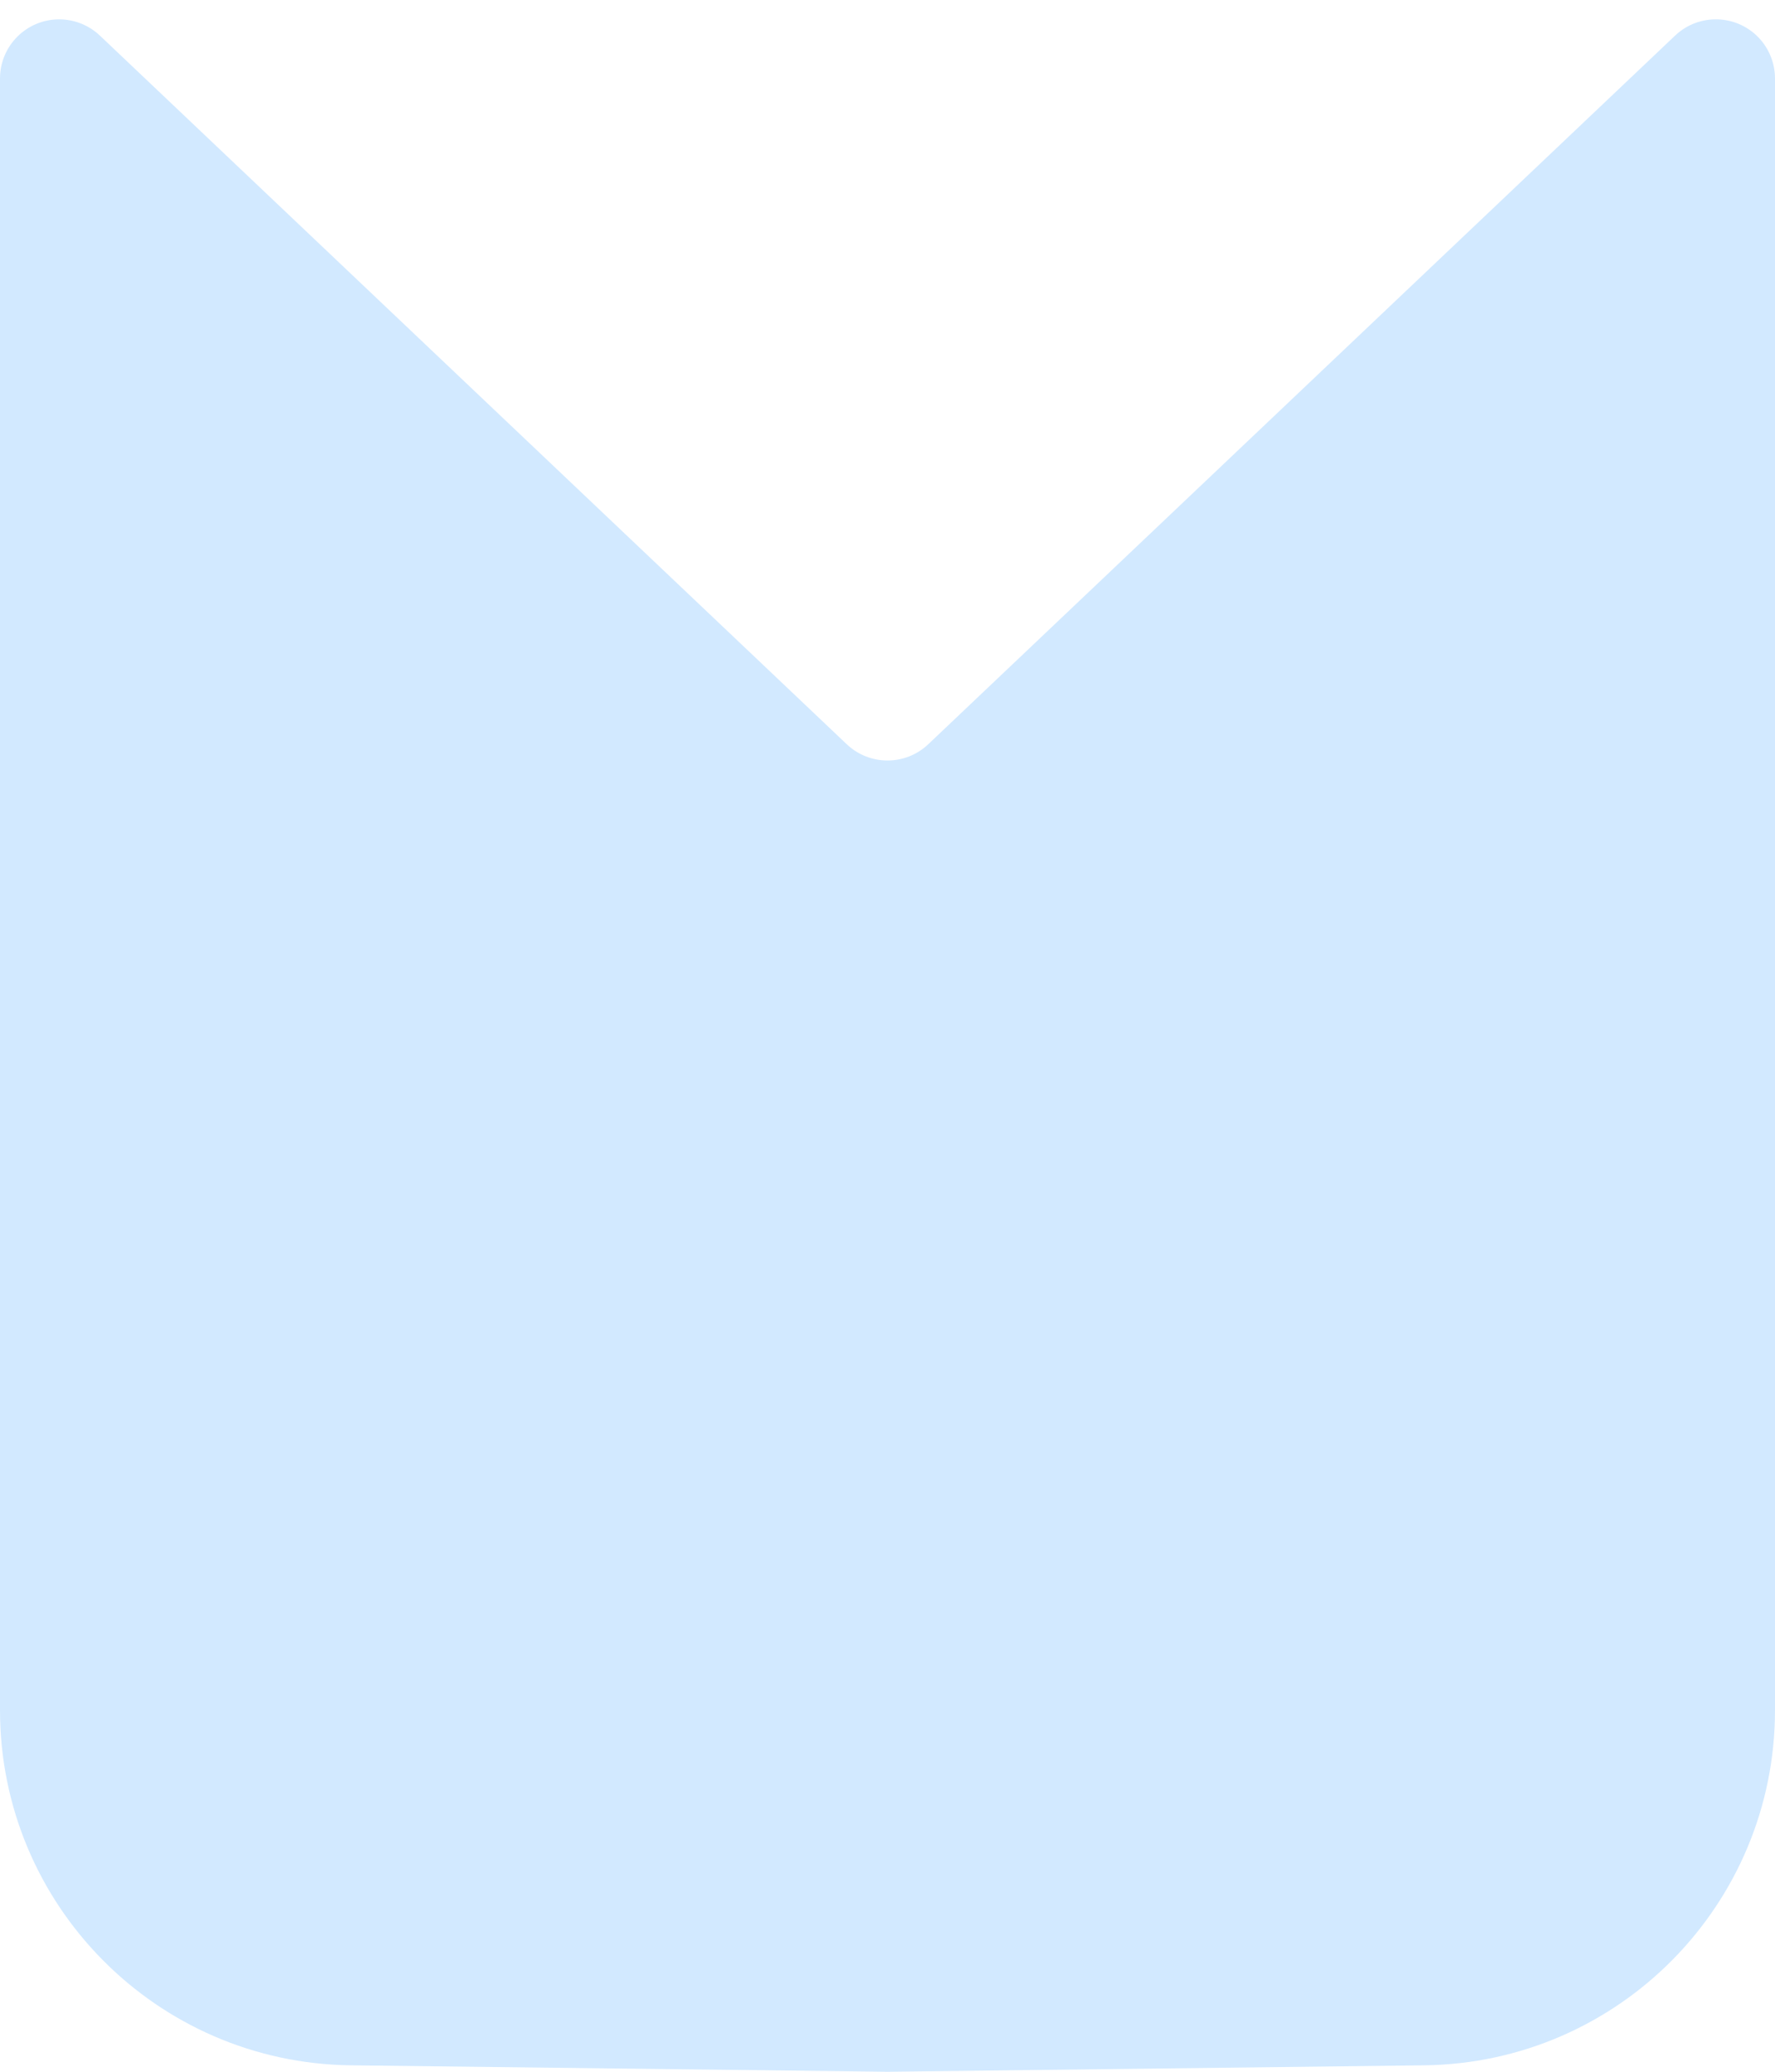 <?xml version="1.0" encoding="UTF-8"?>
<svg width="30px" height="35px" viewBox="0 0 30 35" version="1.1" xmlns="http://www.w3.org/2000/svg" xmlns:xlink="http://www.w3.org/1999/xlink">
    <title>Rectangle Copy 5</title>
    <g id="Color---Theme" stroke="none" stroke-width="1" fill="none" fill-rule="evenodd">
        <g id="Mobile_04_Track-and-Trace_b" transform="translate(-35, -566)" fill="#D2E9FF">
            <g id="Group-6" transform="translate(16, 81)">
                <g id="Group-2" transform="translate(18.5, 195)">
                    <g id="Group-8-Copy" transform="translate(15.5, 162.5) rotate(90) translate(-15.5, -162.5) translate(-147, 147.5)">
                        <path d="M291.327,0 L318.891,0 C322.177,2.31457004e-15 324.851,2.642 324.891,5.928 L325,14.988 C325,14.996 325,15.004 325,15.012 L324.891,24.072 C324.851,27.358 322.177,30 318.891,30 L291.327,30 C290.774,30 290.327,29.552 290.327,29 C290.327,28.744 290.425,28.498 290.601,28.312 L302.574,15.688 C302.939,15.302 302.939,14.698 302.574,14.312 L290.601,1.688 C290.221,1.287 290.238,0.654 290.638,0.274 C290.824,0.098 291.071,4.70366946e-17 291.327,0 Z" id="Rectangle-Copy-5"></path>
                    </g>
                </g>
            </g>
        </g>
    </g>
</svg>